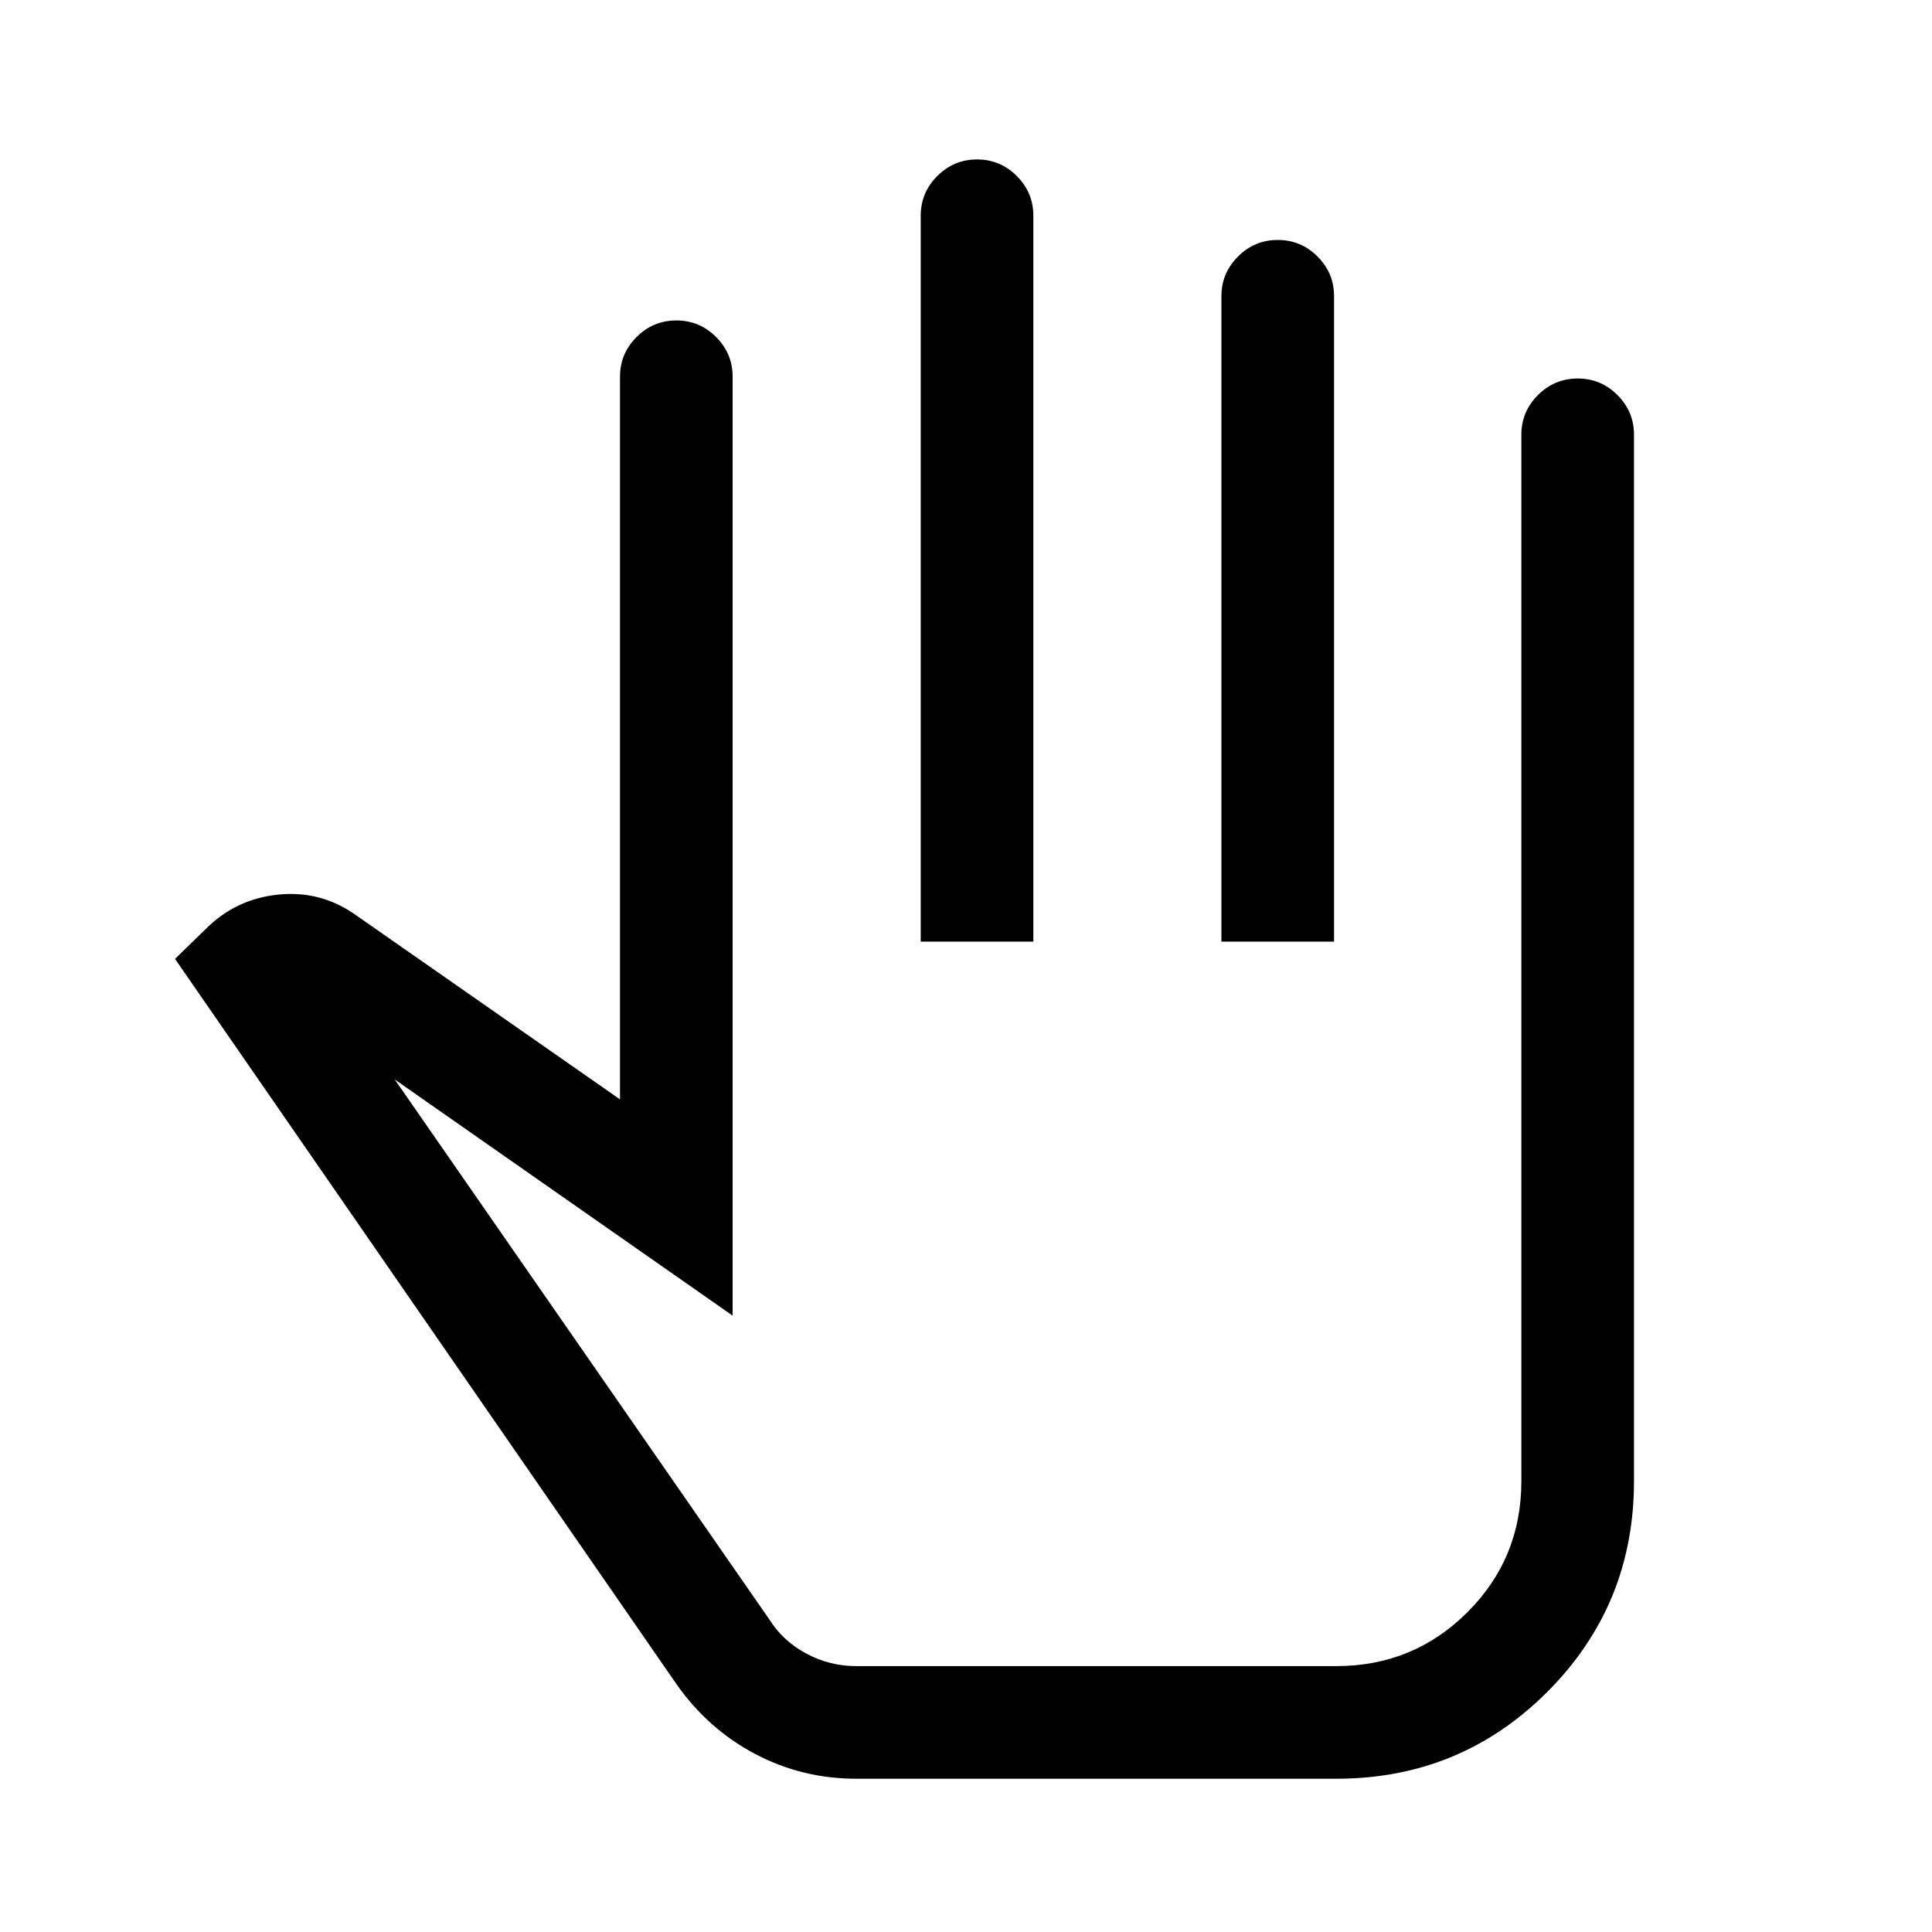 <svg xmlns="http://www.w3.org/2000/svg" height="24" viewBox="0 -960 960 960" width="24"><path d="M425.46-76.16q-26.94 0-50.3-12.34-23.35-12.35-39-34.62L86.96-483.54l15.13-14.7q14.99-15.11 36.24-17.24 21.25-2.14 38.59 10.25l131.16 91.5v-359.15q0-11.42 8.22-19.65 8.23-8.24 19.77-8.24 11.55 0 19.76 8.24 8.21 8.23 8.21 19.65v466.61L196.15-423.62l186.24 268.47q6.64 10.56 18.24 16.79 11.6 6.24 24.83 6.24h238.58q38.26 0 65.09-26.75 26.83-26.76 26.83-65.17v-520q0-11.41 8.23-19.65 8.22-8.23 19.77-8.23 11.54 0 19.75 8.23 8.21 8.24 8.21 19.65v520q0 61.65-43.11 104.77-43.12 43.11-104.77 43.11H425.46Zm32.04-415.96v-360.76q0-11.42 8.23-19.65 8.22-8.24 19.76-8.24 11.55 0 19.76 8.24 8.21 8.23 8.21 19.65v360.76H457.5Zm149.42 0v-320.76q0-11.42 8.23-19.65 8.22-8.24 19.77-8.24 11.54 0 19.75 8.24 8.21 8.23 8.21 19.65v320.76h-55.96Zm-130.57 180Z"/></svg>